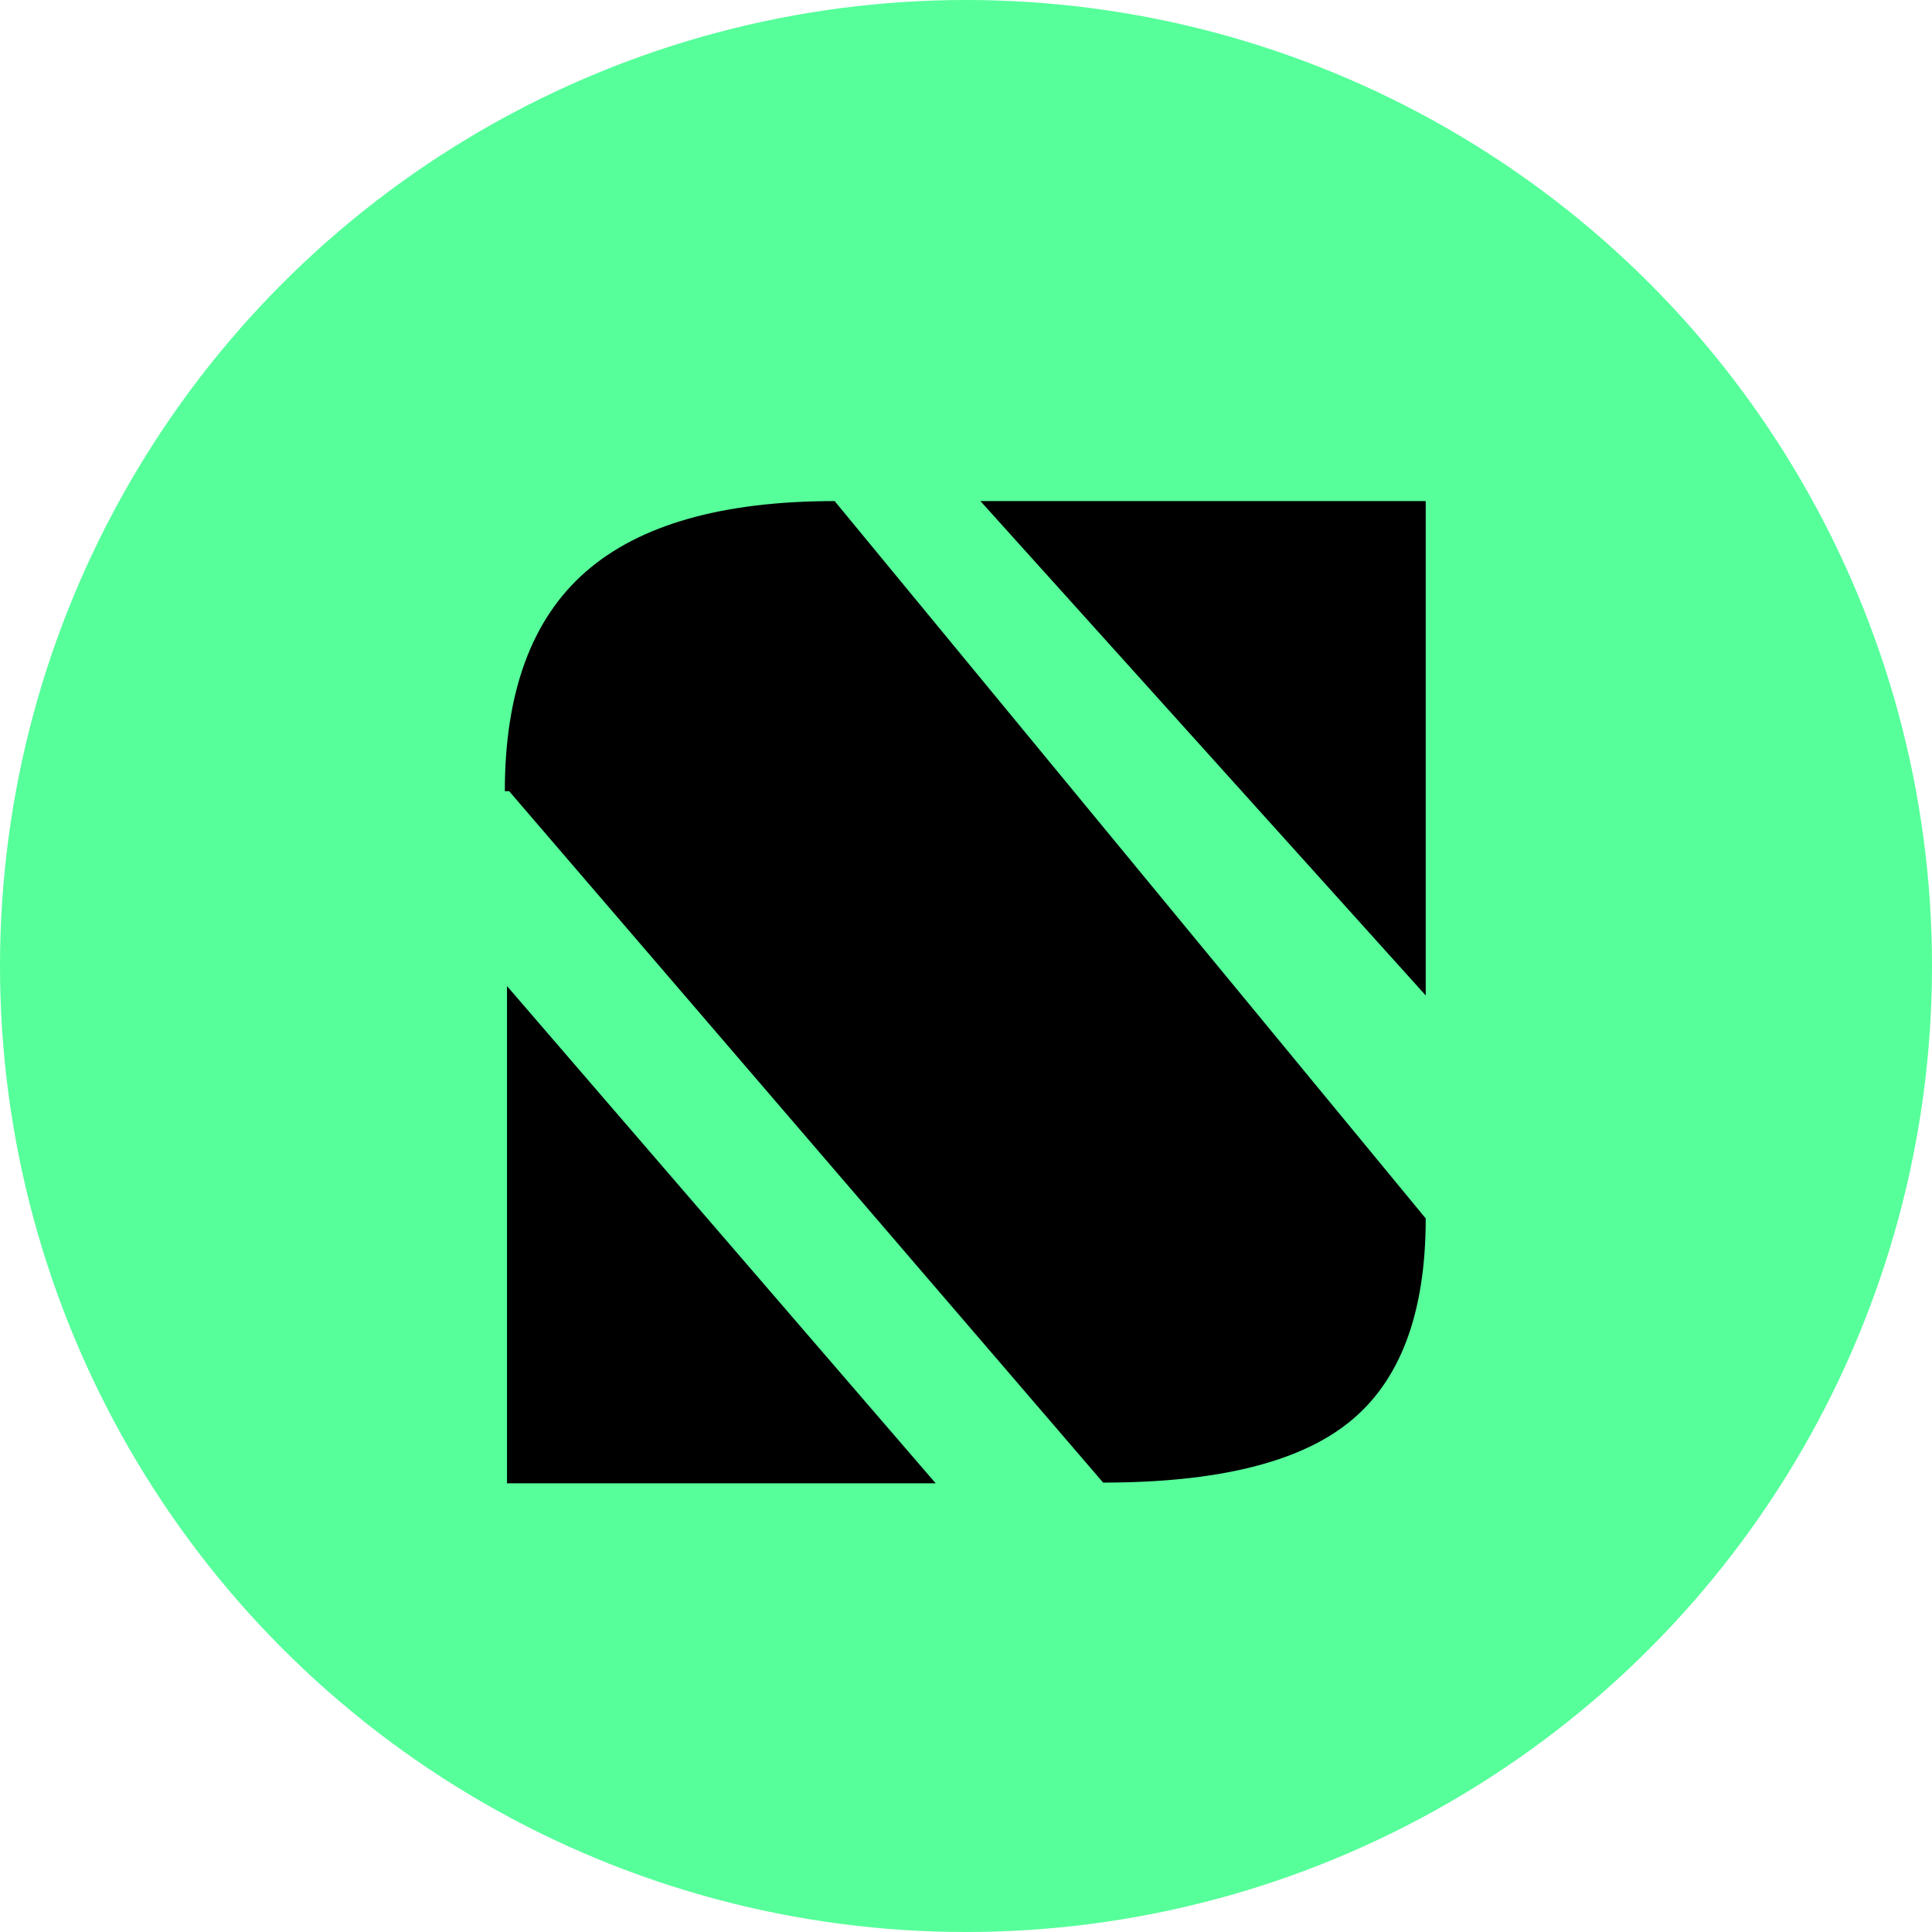 <svg width="366" height="366" viewBox="0 0 366 366" fill="none" xmlns="http://www.w3.org/2000/svg">
<circle cx="183" cy="183" r="183" fill="#56FF9A"/>
<path d="M185.734 94.926H270.09V188.578L185.734 94.926ZM96.457 149.887H95.637C95.637 131.111 100.741 117.257 110.949 108.324C121.158 99.392 136.88 94.926 158.117 94.926L270.09 230.824C270.09 248.871 265.214 261.768 255.461 269.516C245.982 277.081 230.487 280.863 208.977 280.863L96.457 149.887ZM96.047 186.801L177.258 281H96.047V186.801Z" fill="black"/>
</svg>
